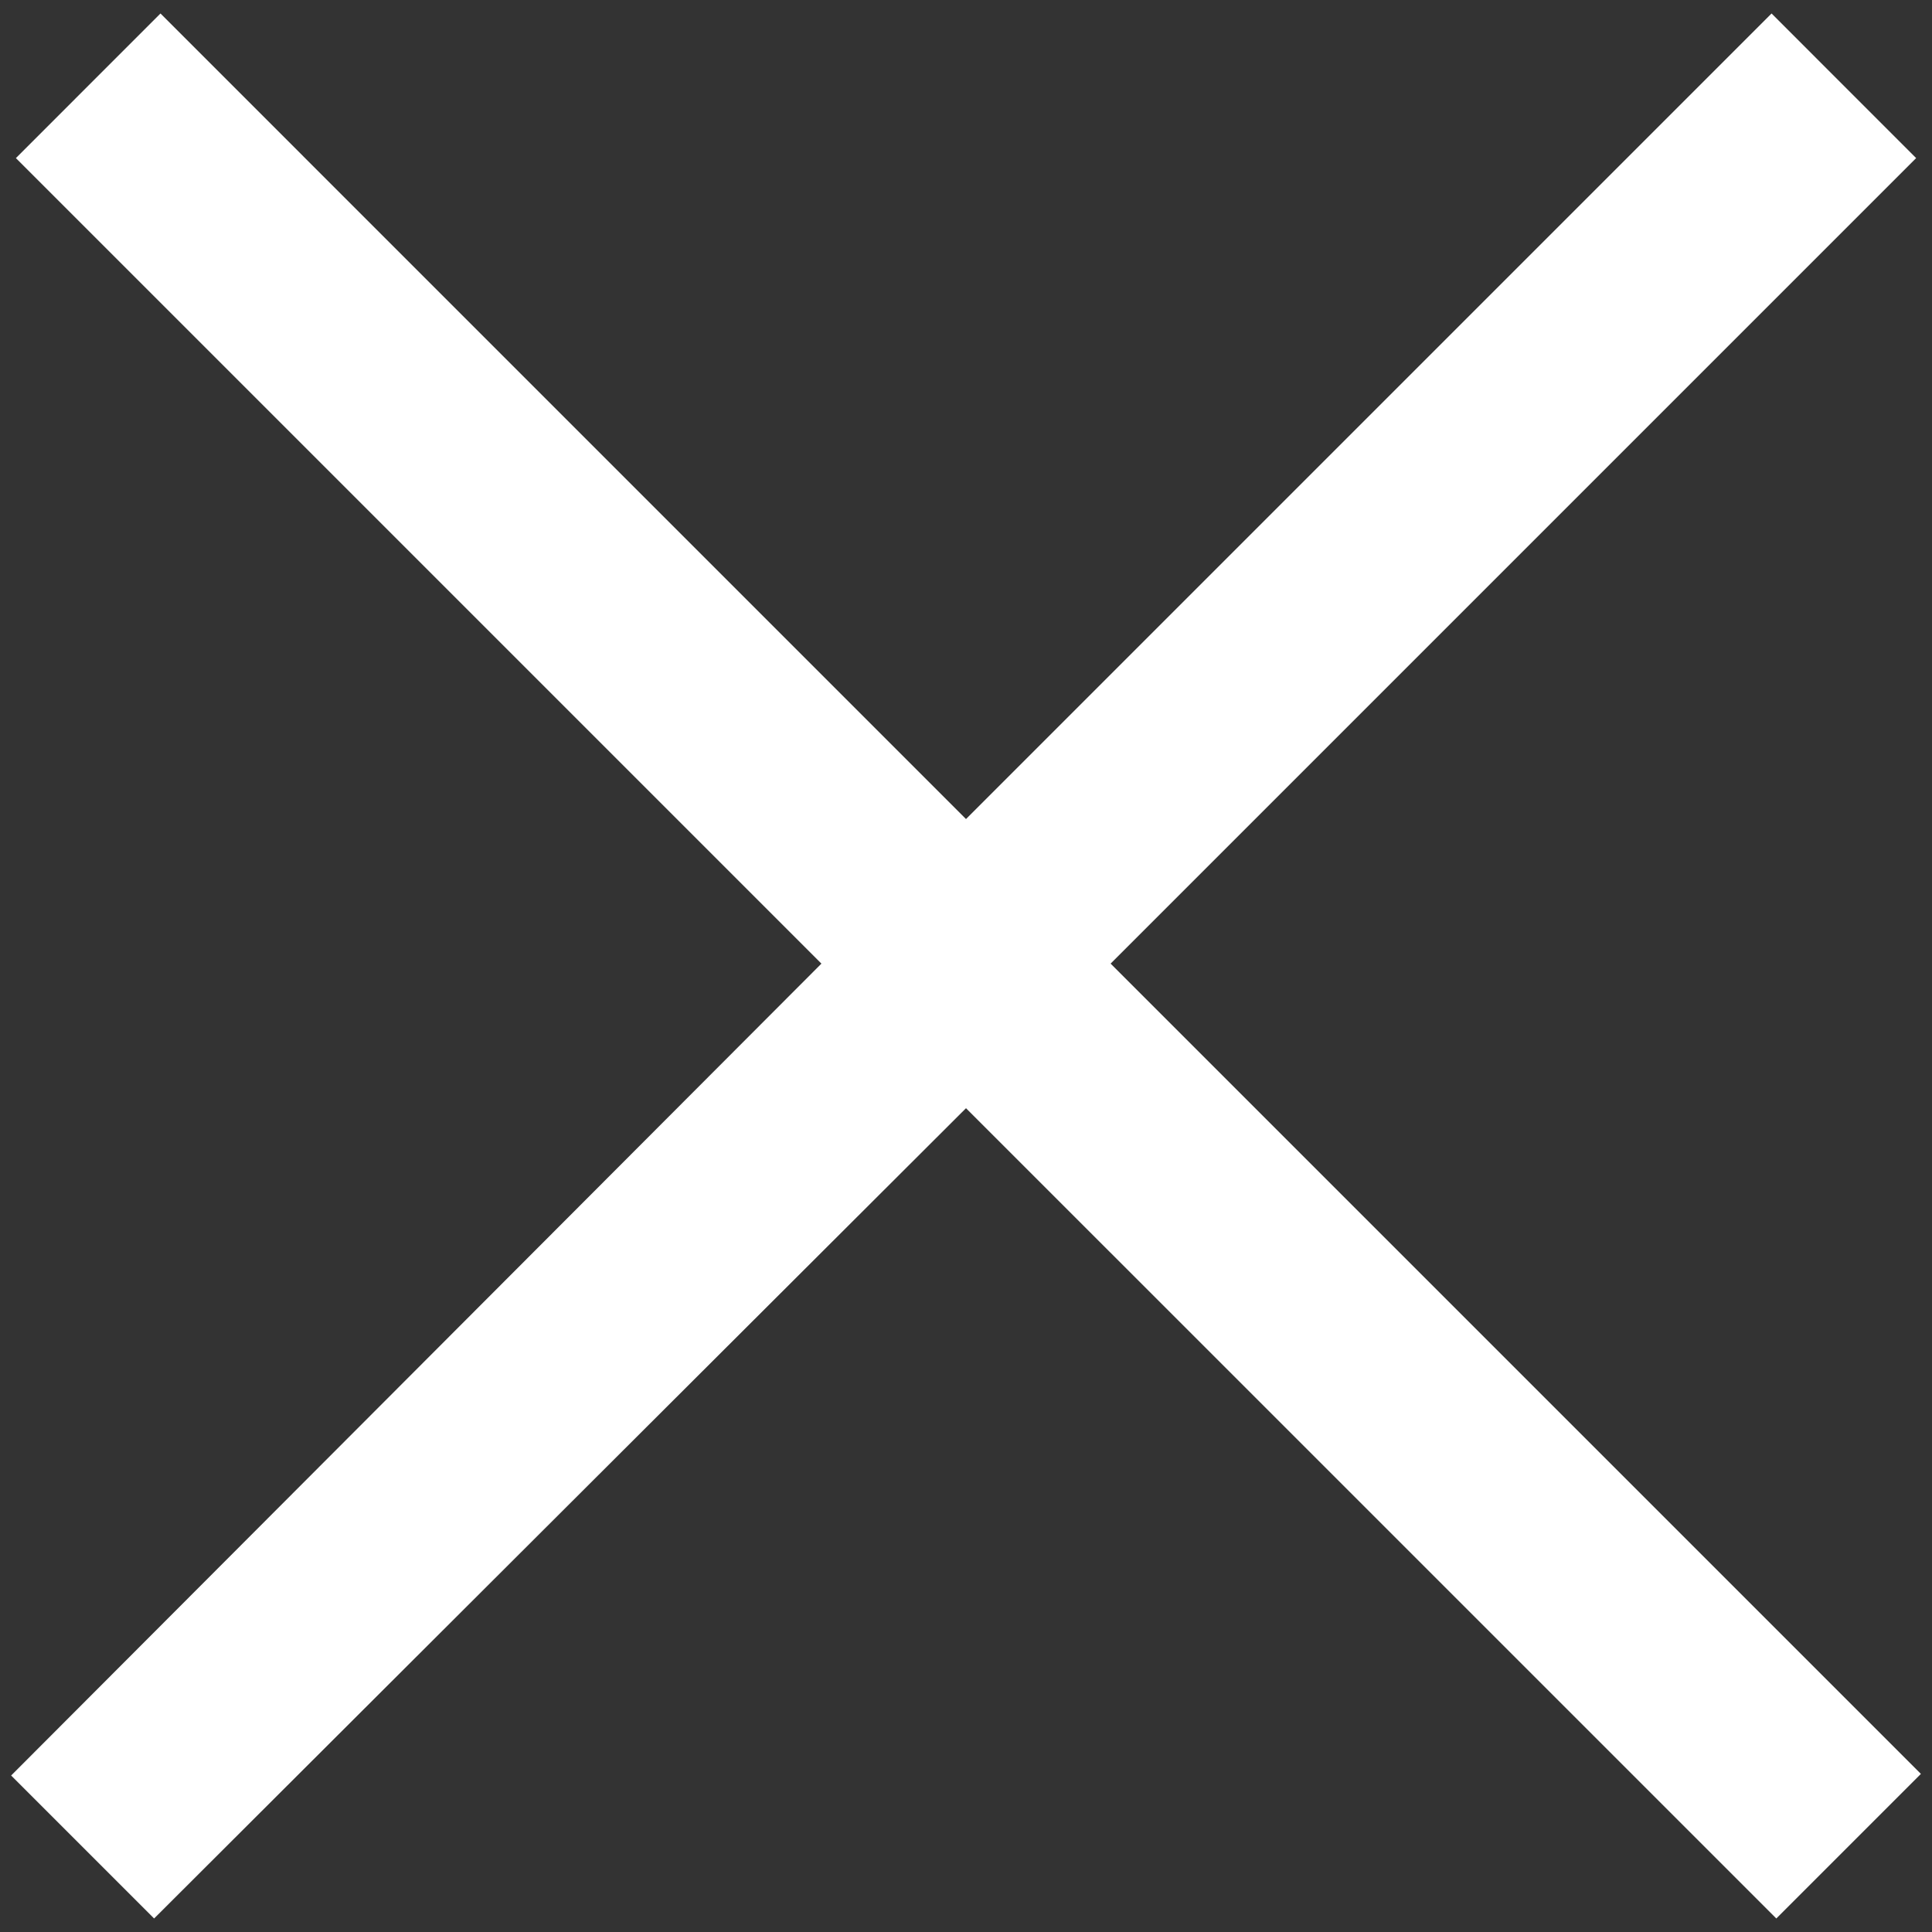 <svg width="48" height="48" viewBox="0 0 48 48" fill="none" xmlns="http://www.w3.org/2000/svg">
<rect x="0" y="0" width="48" height="48" fill="#333333" stroke="none"/>
<path id="Shape" d="M3.987 0.335L0.395 3.928L20.408 23.941L0.277 44.112L3.829 47.664L24 27.533L44.132 47.664L47.724 44.072L27.593 23.941L47.606 3.928L44.014 0.335L24 20.349L3.987 0.335Z" fill="white"/>
</svg>
